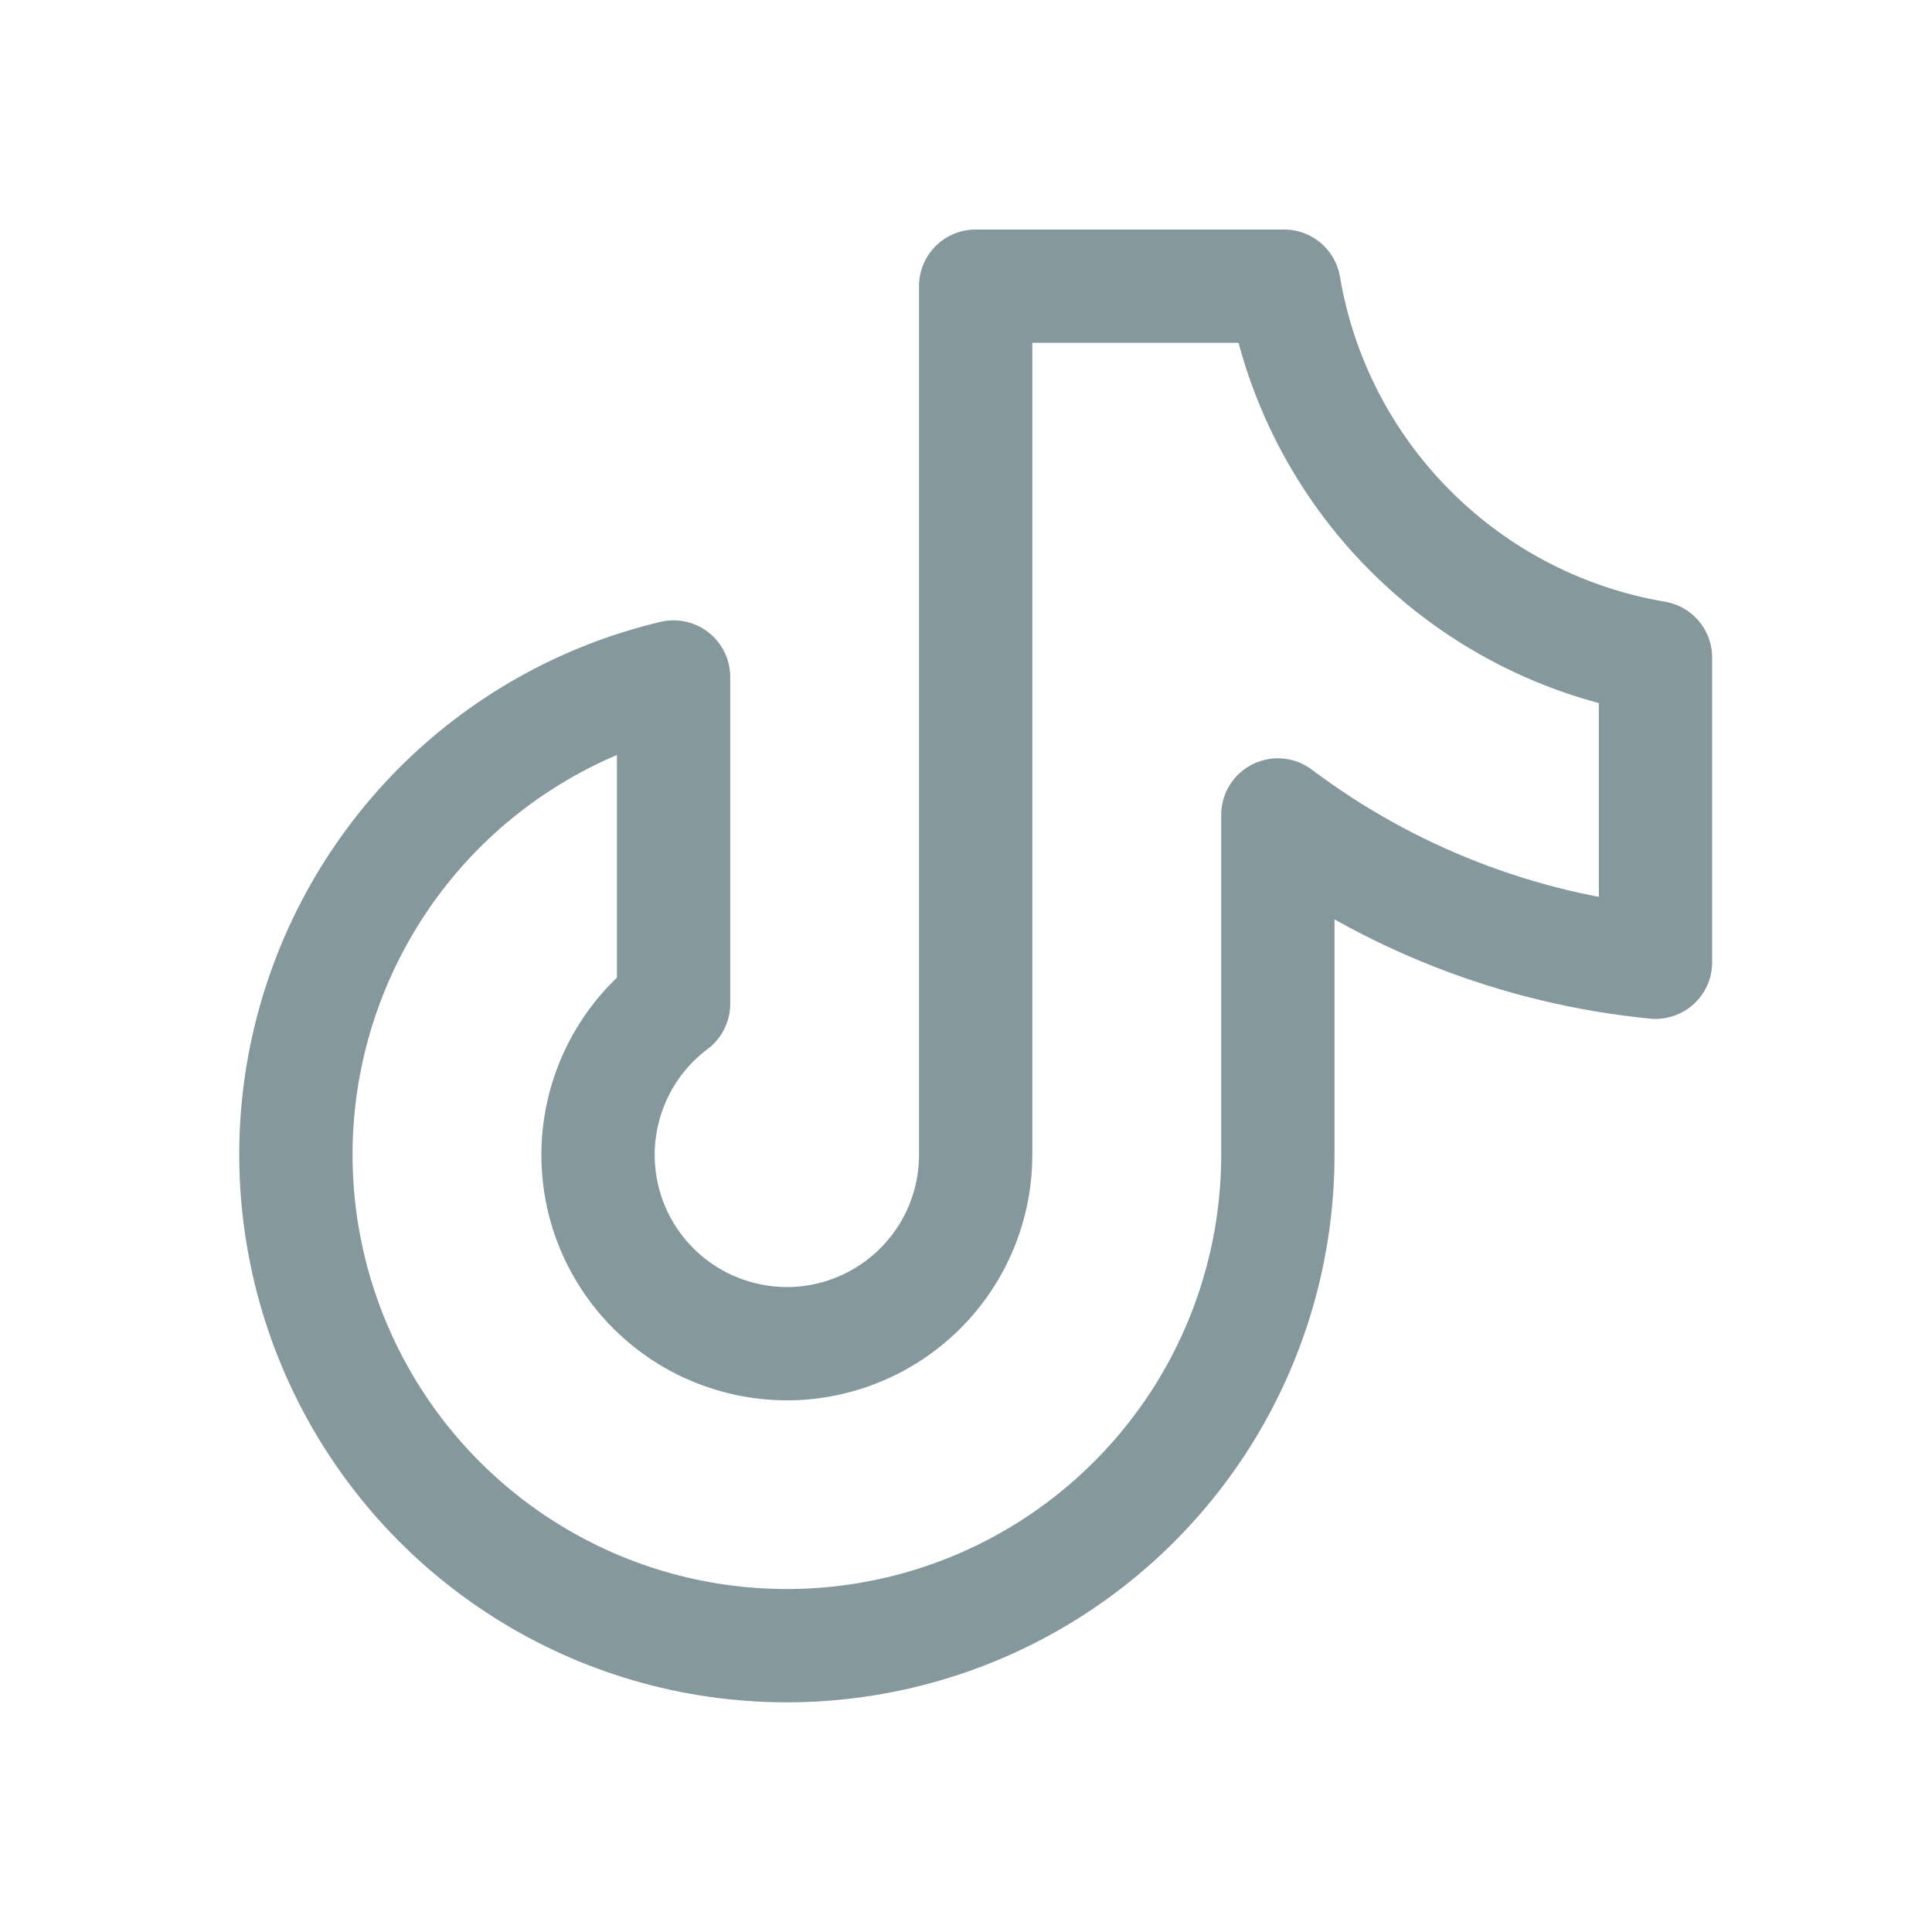<svg width="17" height="17" viewBox="0 0 17 17" fill="none" xmlns="http://www.w3.org/2000/svg">
<path d="M14.567 5.786V8.467C13.361 8.348 12.212 7.899 11.244 7.171V10.162C11.244 10.973 11.015 11.768 10.584 12.456C10.152 13.143 9.536 13.696 8.806 14.049C8.075 14.403 7.26 14.543 6.453 14.455C5.646 14.367 4.881 14.053 4.244 13.549C3.608 13.046 3.126 12.373 2.854 11.609C2.582 10.844 2.53 10.018 2.706 9.226C2.882 8.433 3.277 7.707 3.846 7.128C4.416 6.55 5.137 6.144 5.927 5.957V8.832C5.7 9.002 5.521 9.227 5.406 9.486C5.291 9.745 5.243 10.029 5.269 10.311C5.294 10.593 5.391 10.864 5.551 11.098C5.711 11.332 5.927 11.521 6.181 11.648C6.434 11.774 6.715 11.834 6.998 11.822C7.281 11.809 7.556 11.724 7.797 11.575C8.038 11.426 8.237 11.218 8.375 10.971C8.513 10.723 8.585 10.445 8.585 10.162V2.518H11.299C11.437 3.335 11.826 4.088 12.412 4.673C12.997 5.259 13.751 5.648 14.567 5.786Z" stroke="#85989E" stroke-width="0.997" stroke-linecap="round" stroke-linejoin="round"/>
</svg>
